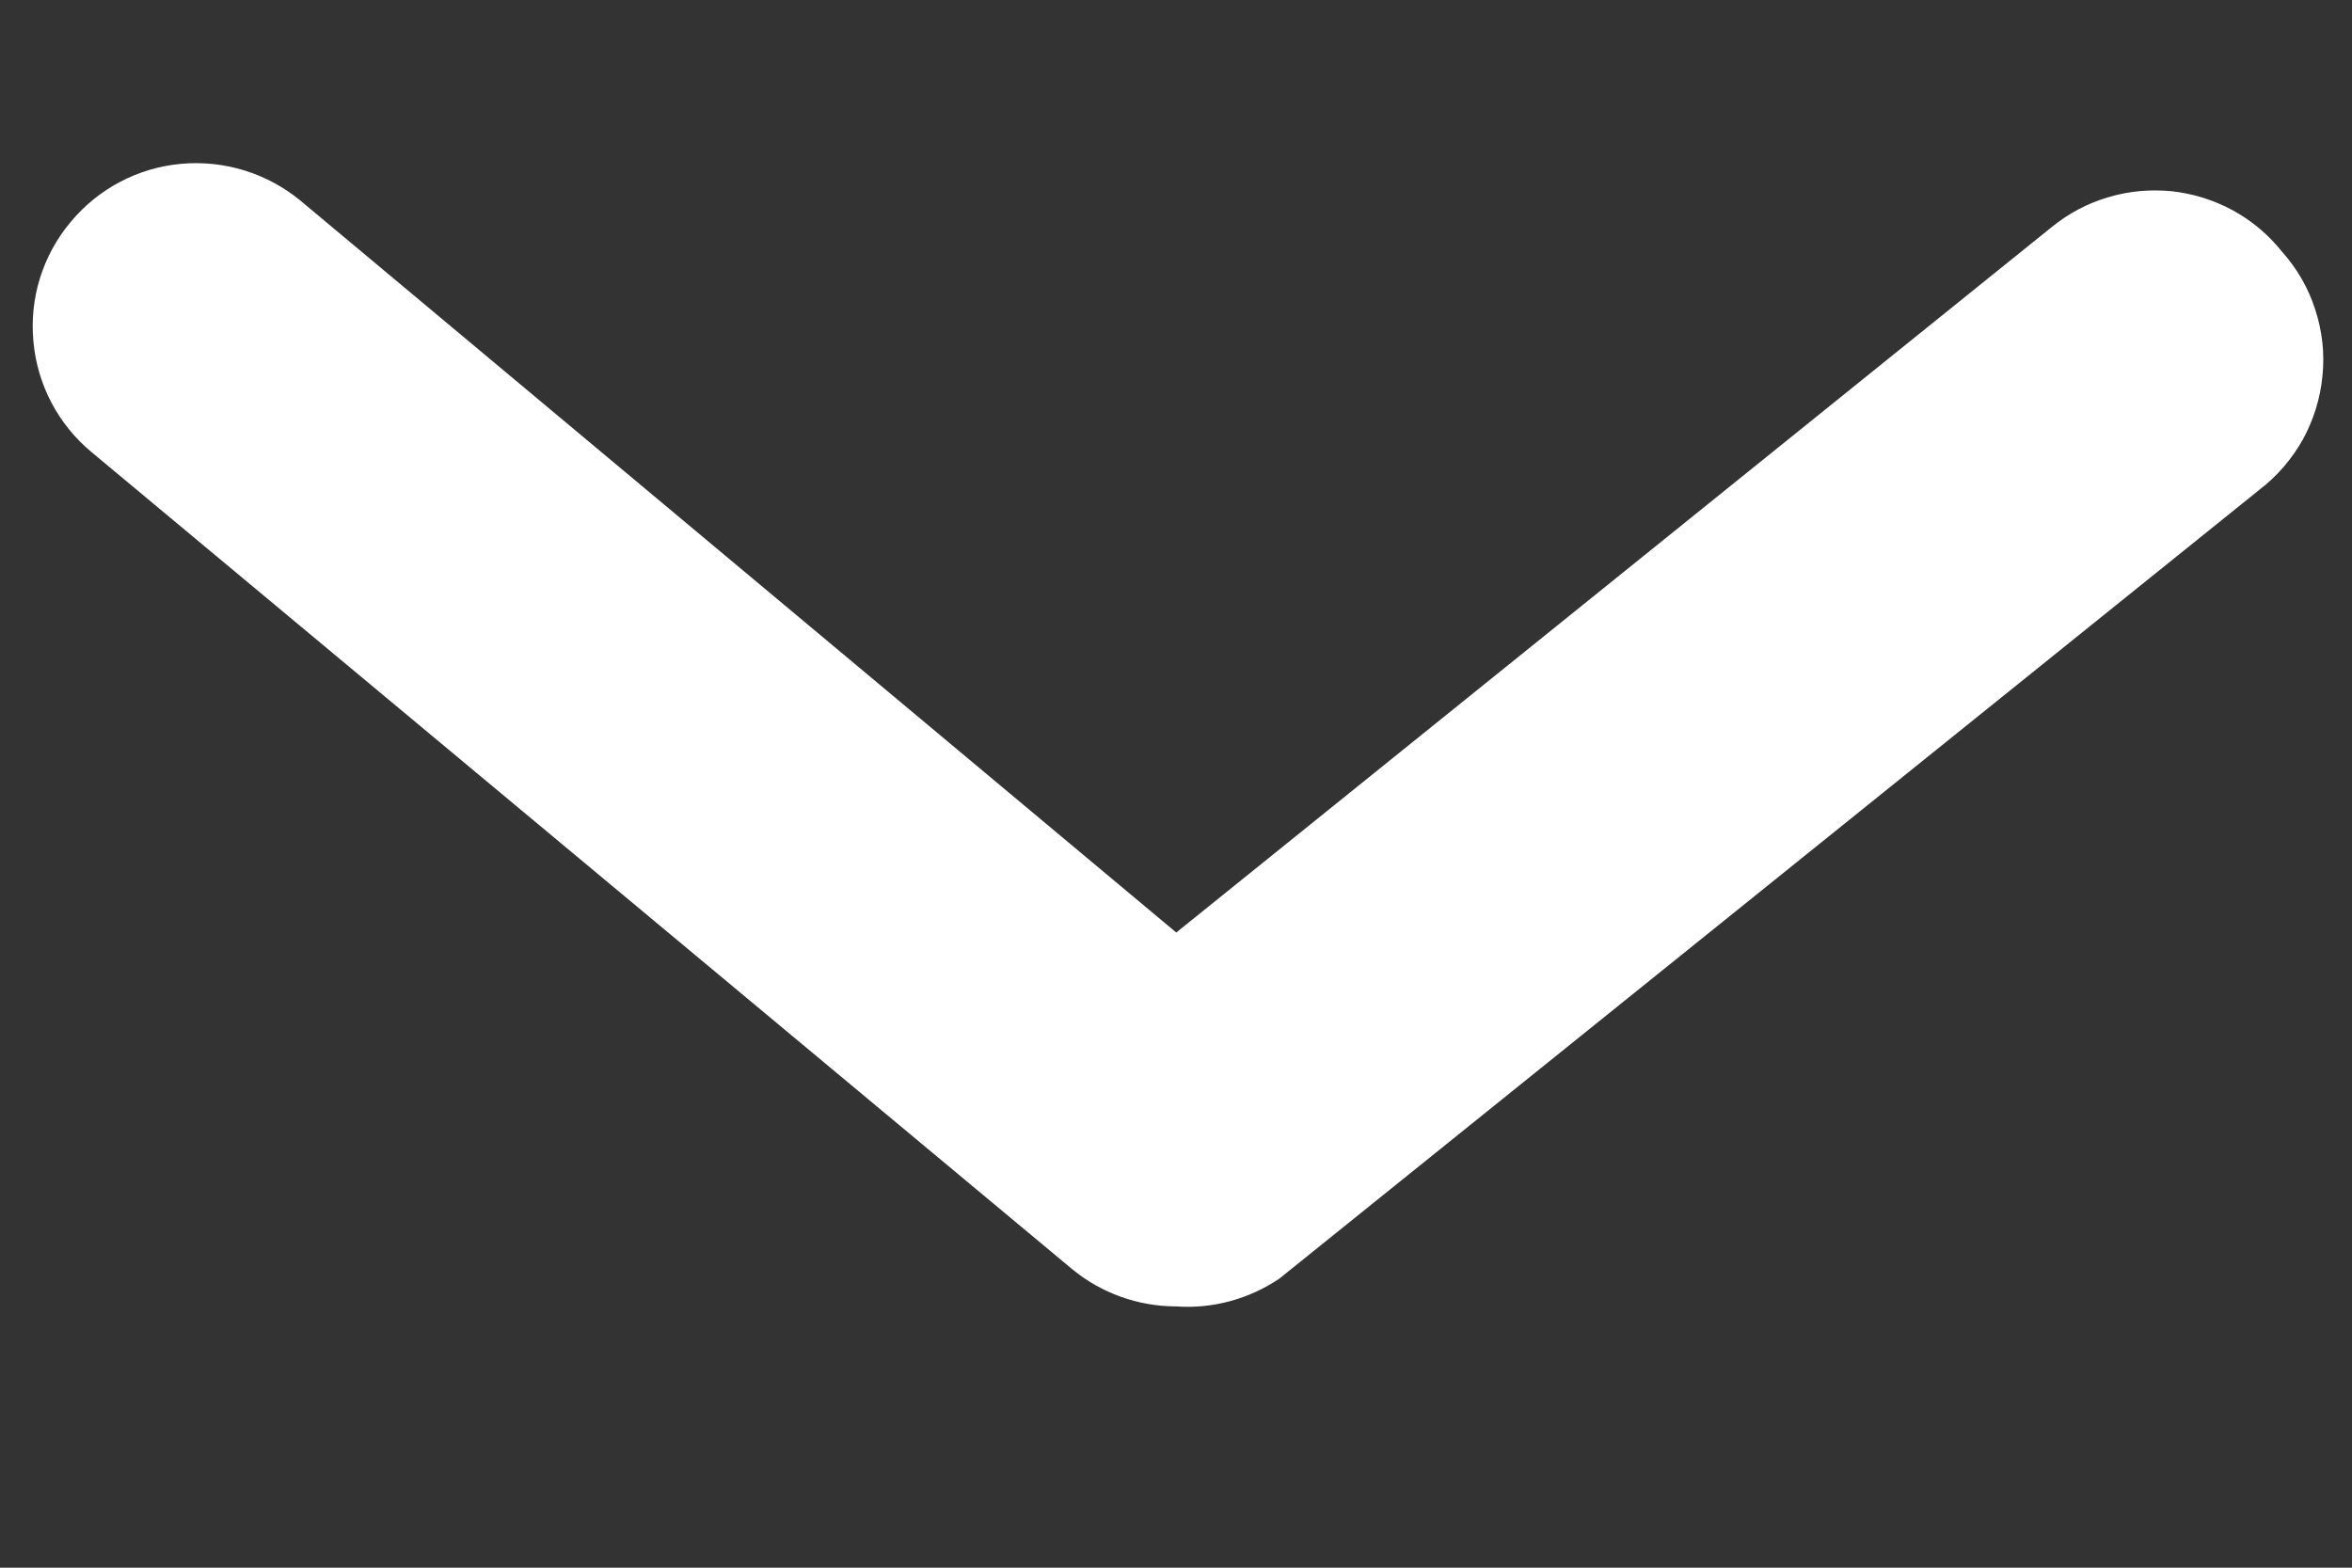 <svg width="9" height="6" viewBox="0 0 9 6" fill="none" xmlns="http://www.w3.org/2000/svg">
<rect x="0" y="0" width="9" height="6" fill="#333333" stroke="none"/>
<path d="M4.501 5C4.355 5 4.213 4.949 4.101 4.856L0.351 1.731C0.223 1.625 0.143 1.473 0.128 1.308C0.112 1.142 0.163 0.978 0.27 0.85C0.376 0.722 0.528 0.642 0.693 0.627C0.859 0.612 1.023 0.663 1.151 0.769L4.501 3.569L7.851 0.869C7.915 0.817 7.988 0.778 8.067 0.755C8.146 0.731 8.229 0.724 8.311 0.732C8.393 0.741 8.472 0.766 8.544 0.805C8.617 0.845 8.68 0.898 8.732 0.963C8.789 1.027 8.833 1.102 8.859 1.184C8.886 1.266 8.896 1.352 8.887 1.438C8.879 1.524 8.853 1.607 8.812 1.682C8.77 1.757 8.713 1.823 8.645 1.875L4.895 4.894C4.779 4.972 4.64 5.01 4.501 5Z" fill="white"/>
</svg>
